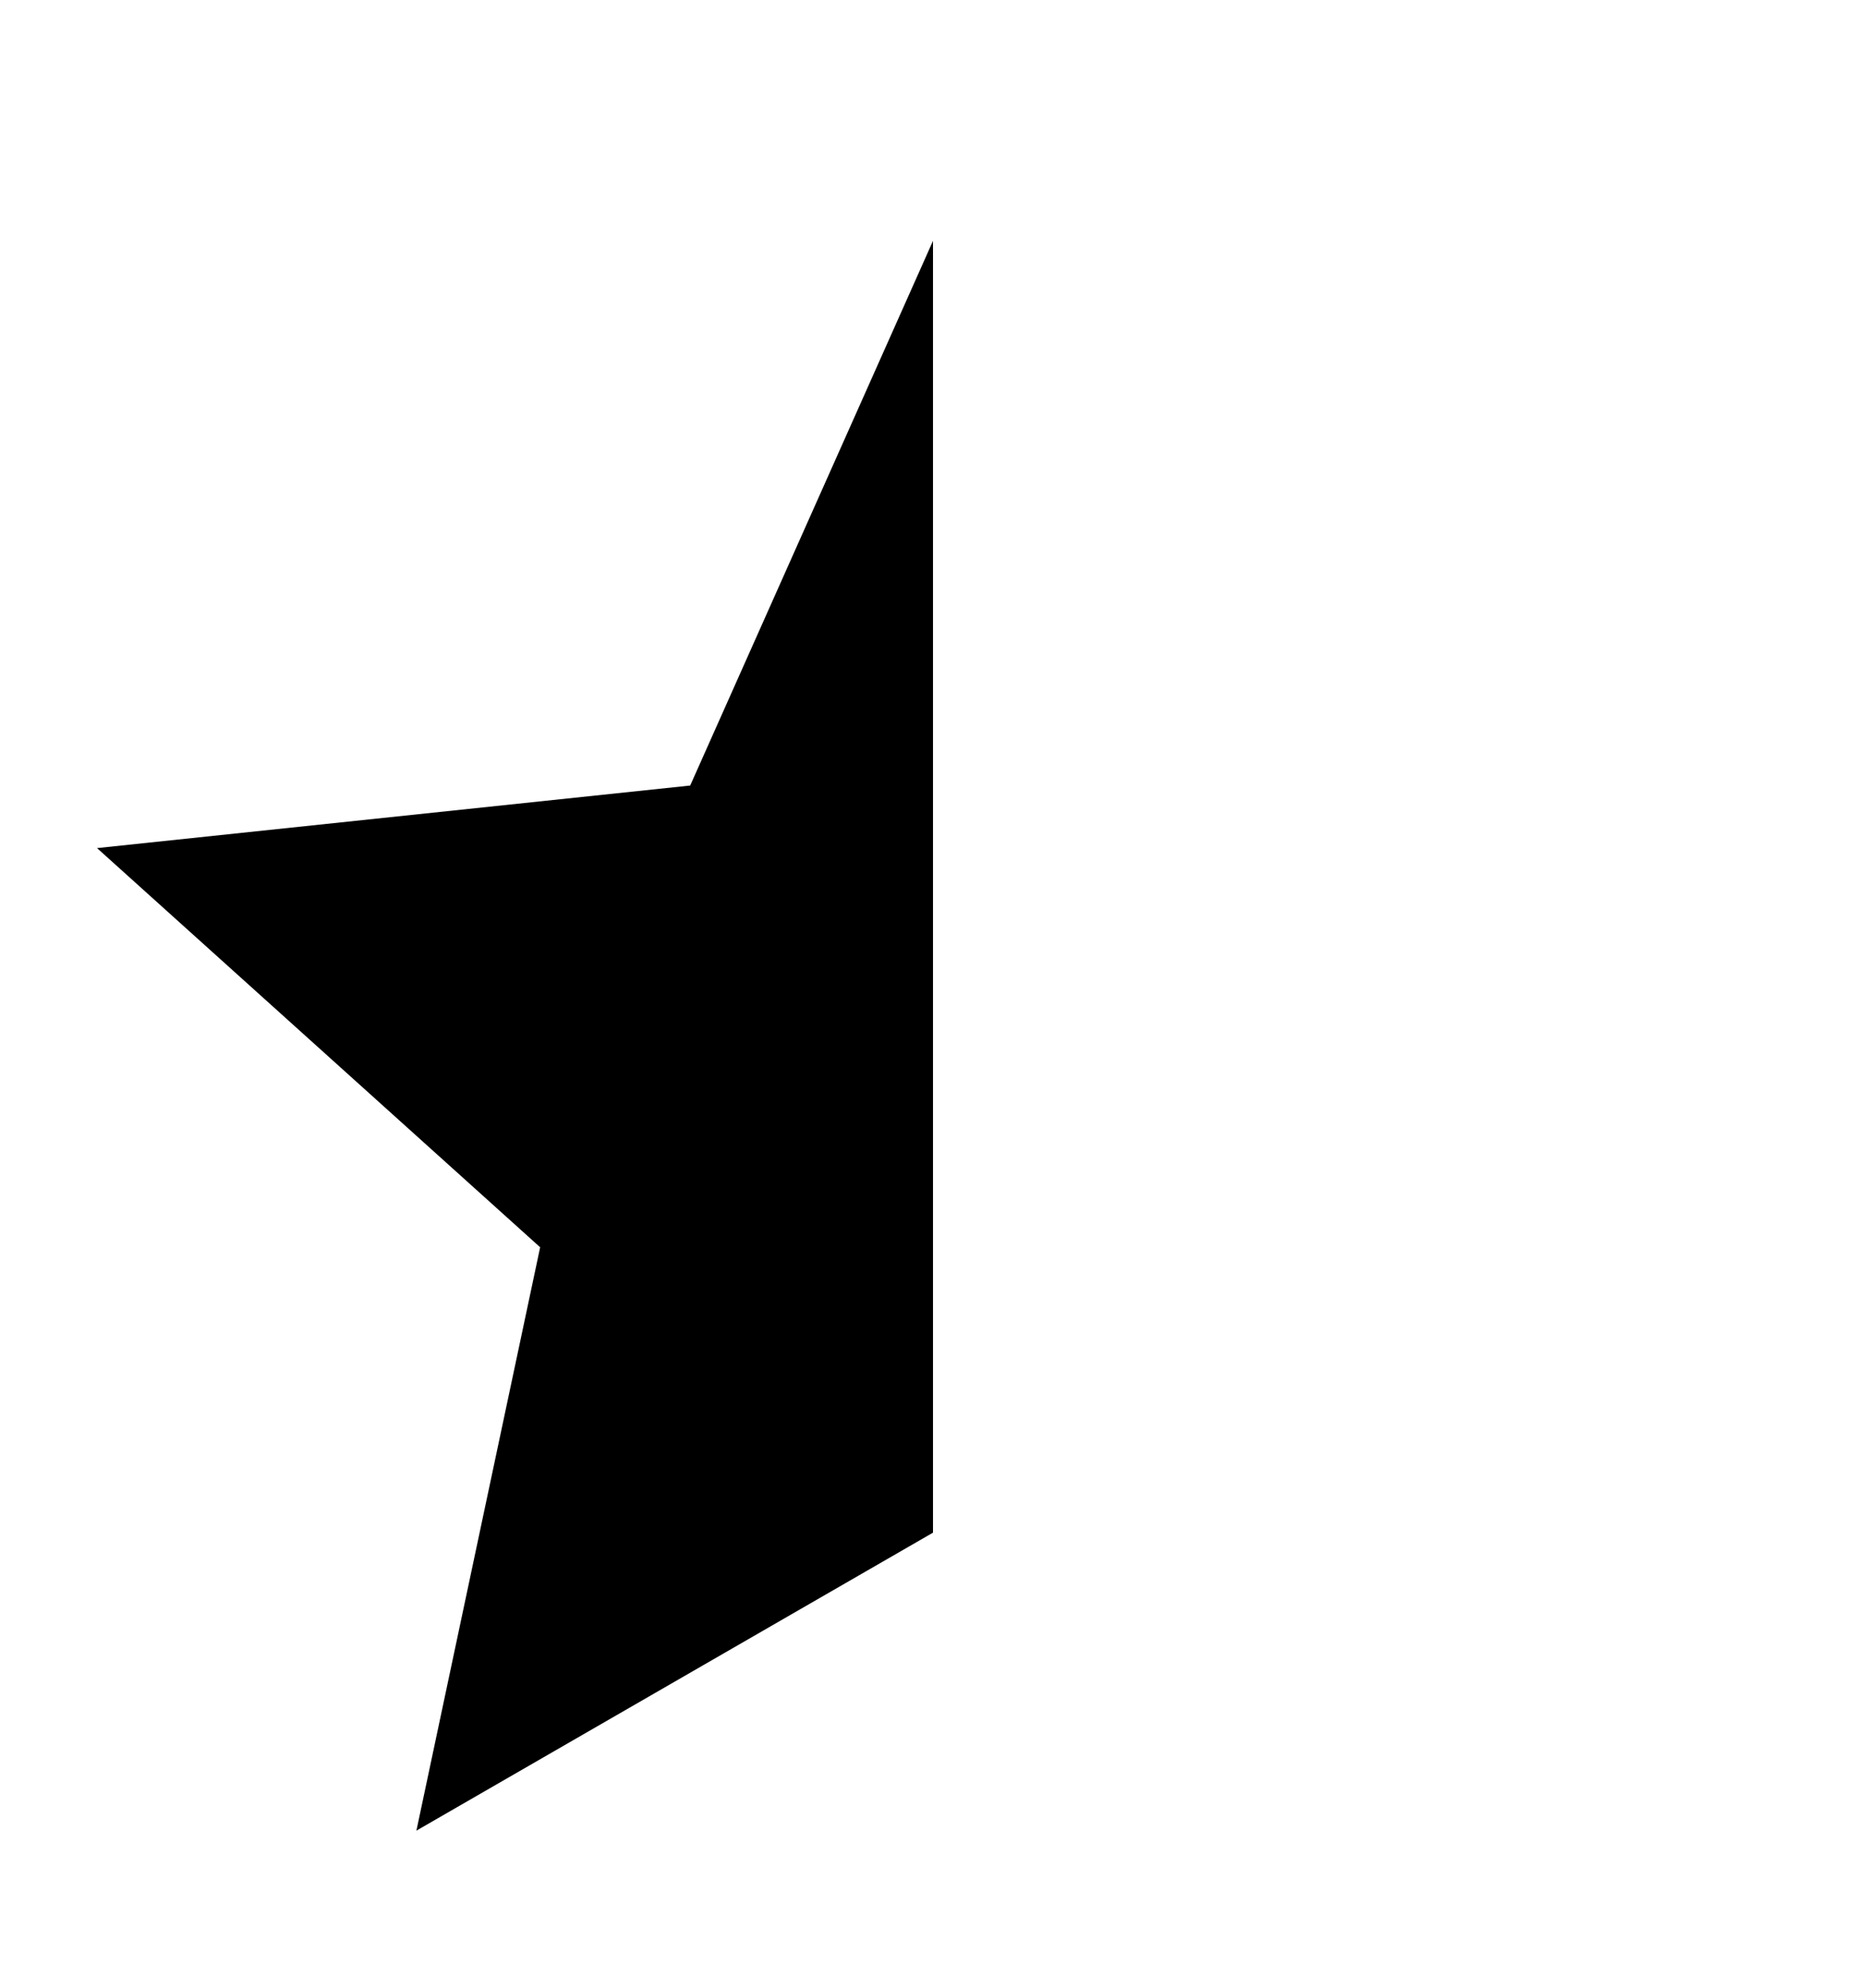 <svg version="1.1" xmlns="http://www.w3.org/2000/svg" xmlns:xlink="http://www.w3.org/1999/xlink" id="star-half" viewBox="0 0 512 545.5"><path d="M256 66.096v354.528L114.256 502.4l33.952-160.097L26.624 232.75l162.752-17.167z"/></svg>